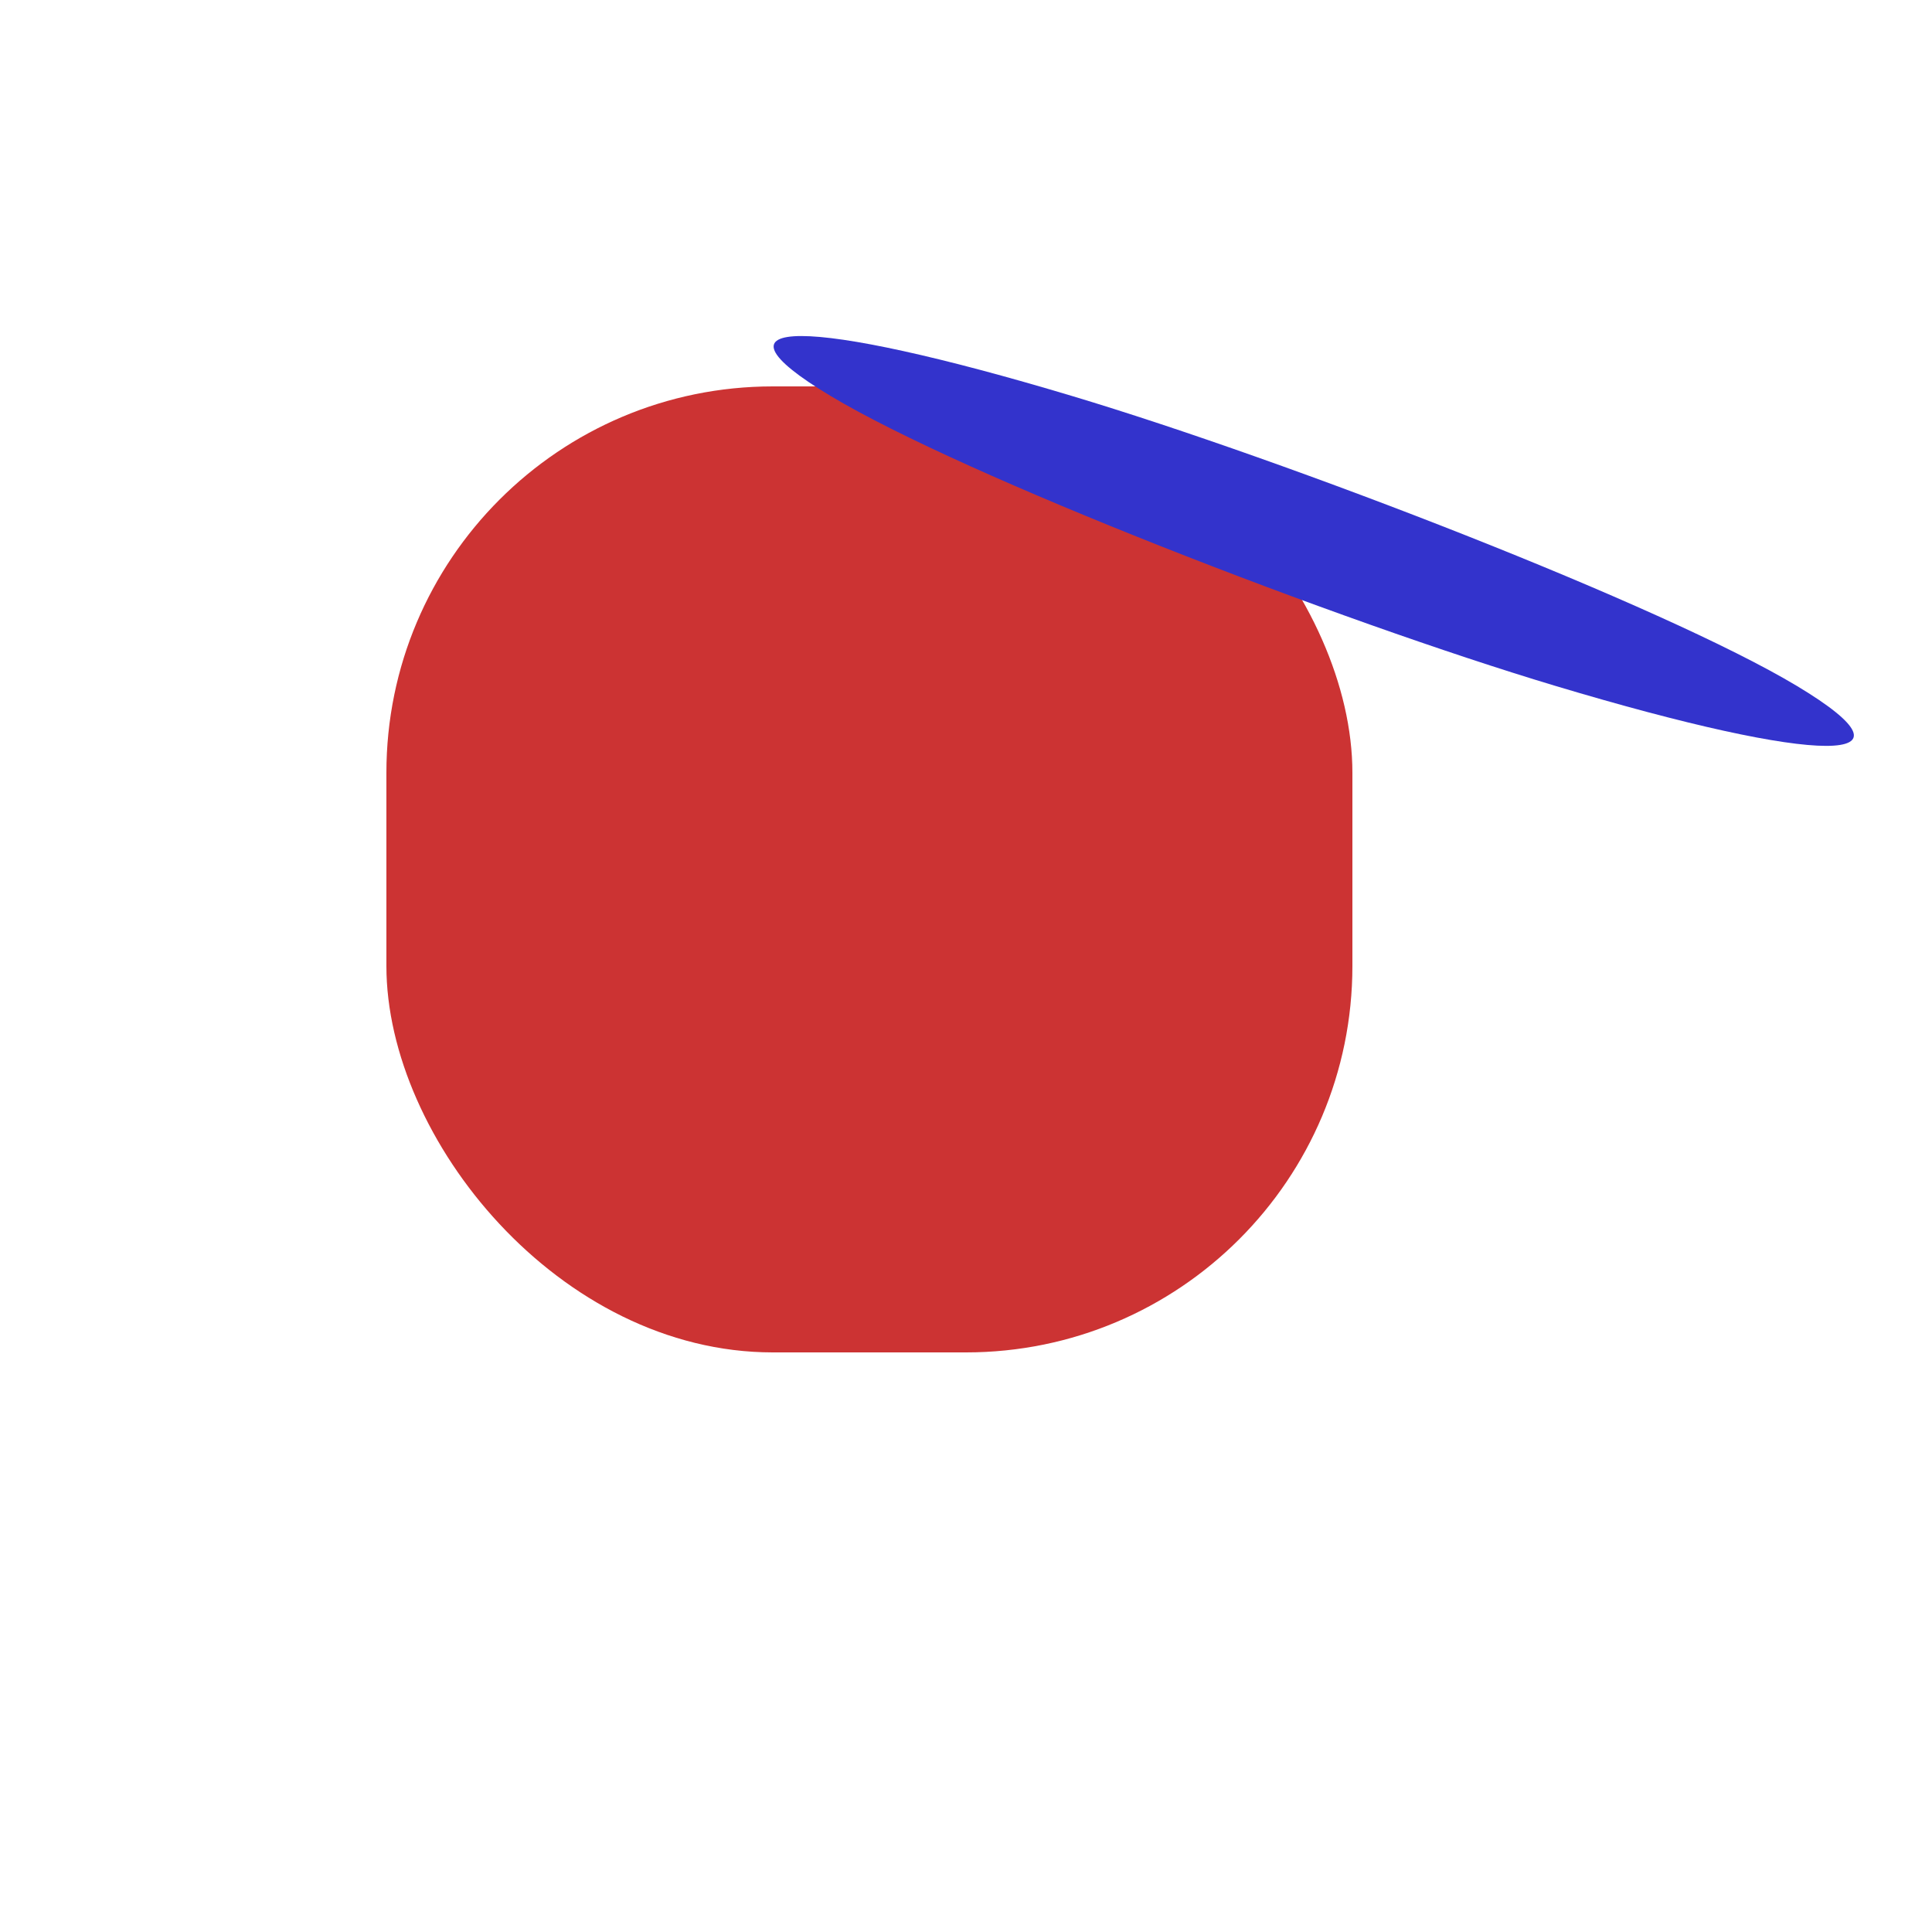 <?xml version="1.0"?>
<svg width="100" height="100" xmlns="http://www.w3.org/2000/svg">
 <g>
   <g>
     <rect x="20" y="20" width="50" height="50" rx="20"
         style="fill: #cc3333"/>
   </g>
   <g>
     <rect x="20" y="20" width="50" height="50" ry="35"
         style="fill: #3333cc" transform="matrix(0.5, 0.3, 1, 0.3, 0.5, 1)"/>
   </g>
 </g>
</svg>
